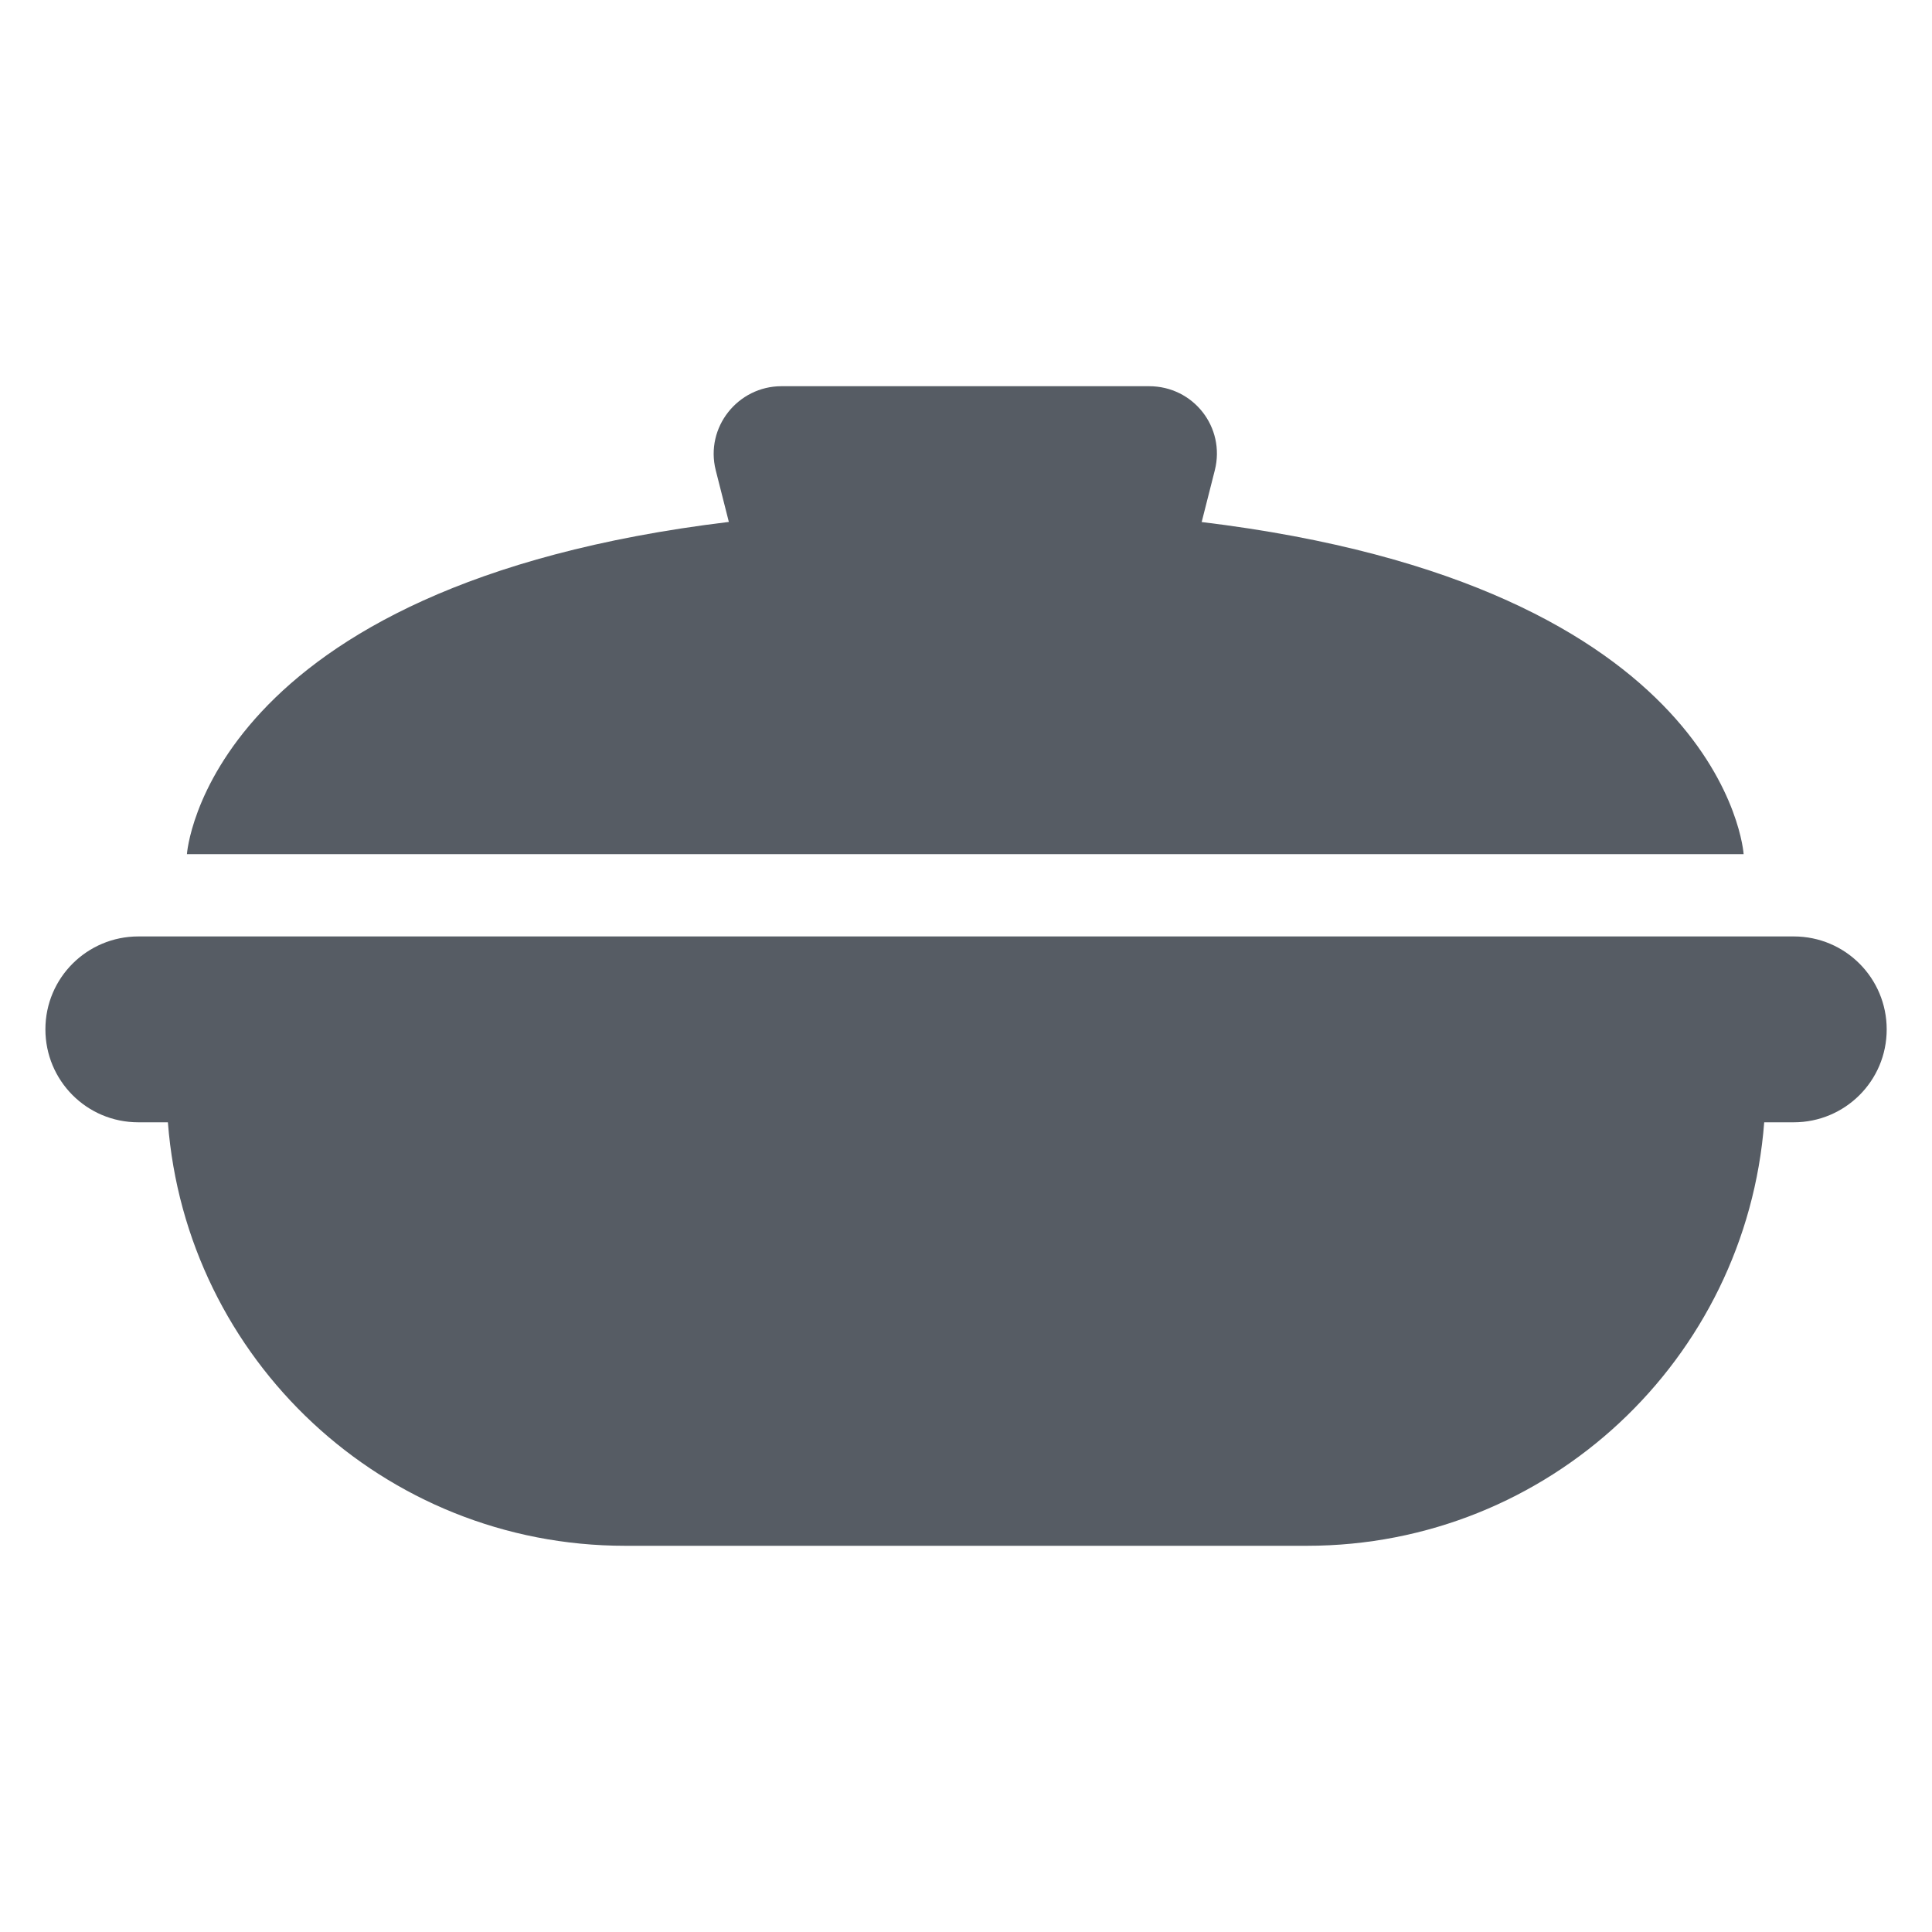<svg width="20" height="20" viewBox="0 0 20 20" fill="none" xmlns="http://www.w3.org/2000/svg">
<path d="M12.44 5.403L12.576 4.867C12.687 4.424 12.355 3.998 11.895 3.998H8.09C7.638 3.998 7.298 4.424 7.409 4.867L7.545 5.403C2.122 6.059 1.935 8.842 1.935 8.842H18.05C18.05 8.842 17.872 6.059 12.431 5.403H12.44Z" fill="#565C64"/>
<path d="M18.561 9.694H1.432C0.904 9.694 0.47 10.12 0.47 10.656C0.47 11.184 0.895 11.618 1.432 11.618H1.738C1.925 14.07 3.969 16.002 6.472 16.002H13.529C16.032 16.002 18.075 14.07 18.263 11.618H18.569C19.097 11.618 19.531 11.192 19.531 10.656C19.531 10.128 19.105 9.694 18.569 9.694H18.561Z" fill="#565C64"/>
</svg>
